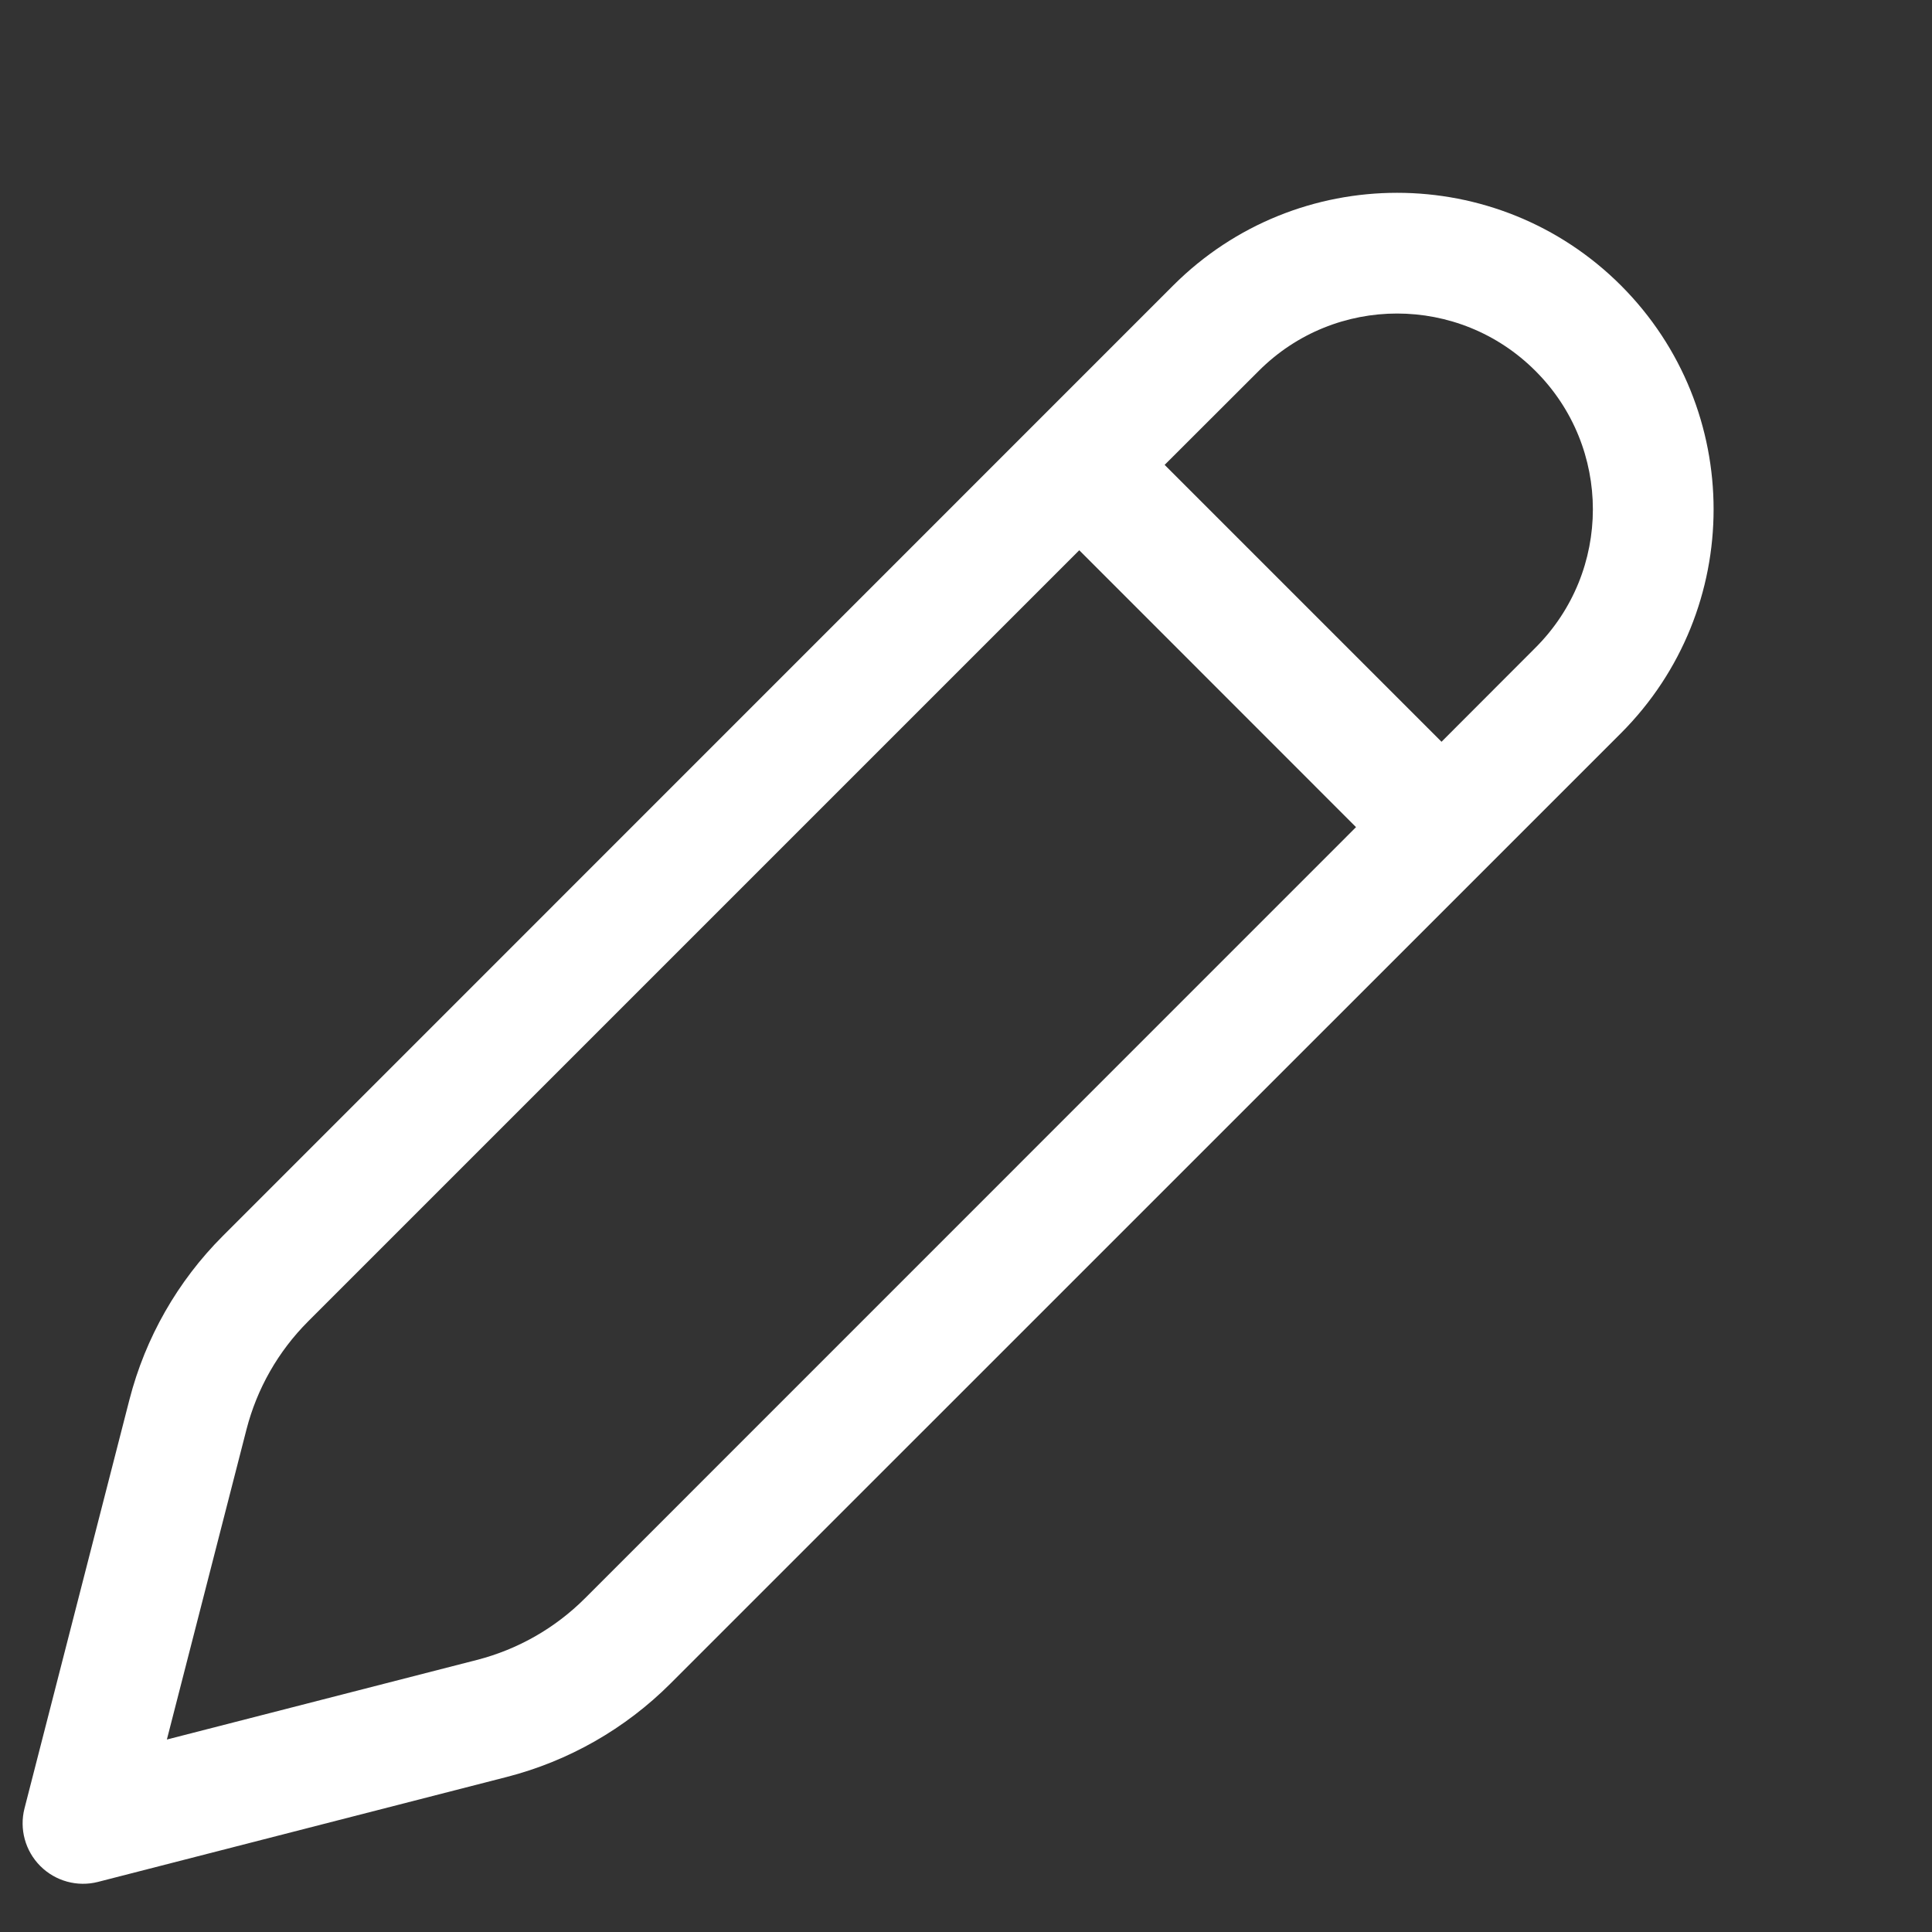 <svg width="16" height="16" viewBox="0 0 16 16" fill="none" xmlns="http://www.w3.org/2000/svg">
<rect x="0" y="0" width="16" height="16" fill="#333333" stroke="none"/>
<g clip-path="url(#clip0_13618_37430)">
<path d="M13.424 2.364C12.4 1.341 10.74 1.341 9.716 2.364L1.845 10.236C1.471 10.61 1.204 11.078 1.072 11.591L0.203 14.976C0.159 15.147 0.209 15.329 0.334 15.454C0.459 15.579 0.641 15.629 0.812 15.585L4.197 14.716C4.71 14.584 5.178 14.317 5.552 13.943L13.424 6.072C14.447 5.048 14.447 3.388 13.424 2.364ZM10.424 3.072C11.057 2.438 12.083 2.438 12.716 3.072C13.35 3.705 13.35 4.731 12.716 5.364L11.938 6.143L9.645 3.85L10.424 3.072ZM8.938 4.557L11.23 6.85L4.845 13.236C4.597 13.484 4.288 13.66 3.949 13.747L1.382 14.406L2.041 11.839C2.128 11.5 2.304 11.191 2.552 10.943L8.938 4.557Z" fill="white"/>
</g>
<defs>
<clipPath id="clip0_13618_37430">
<rect width="15" height="15" fill="white" transform="translate(0.188 0.601)"/>
</clipPath>
</defs>
</svg>
